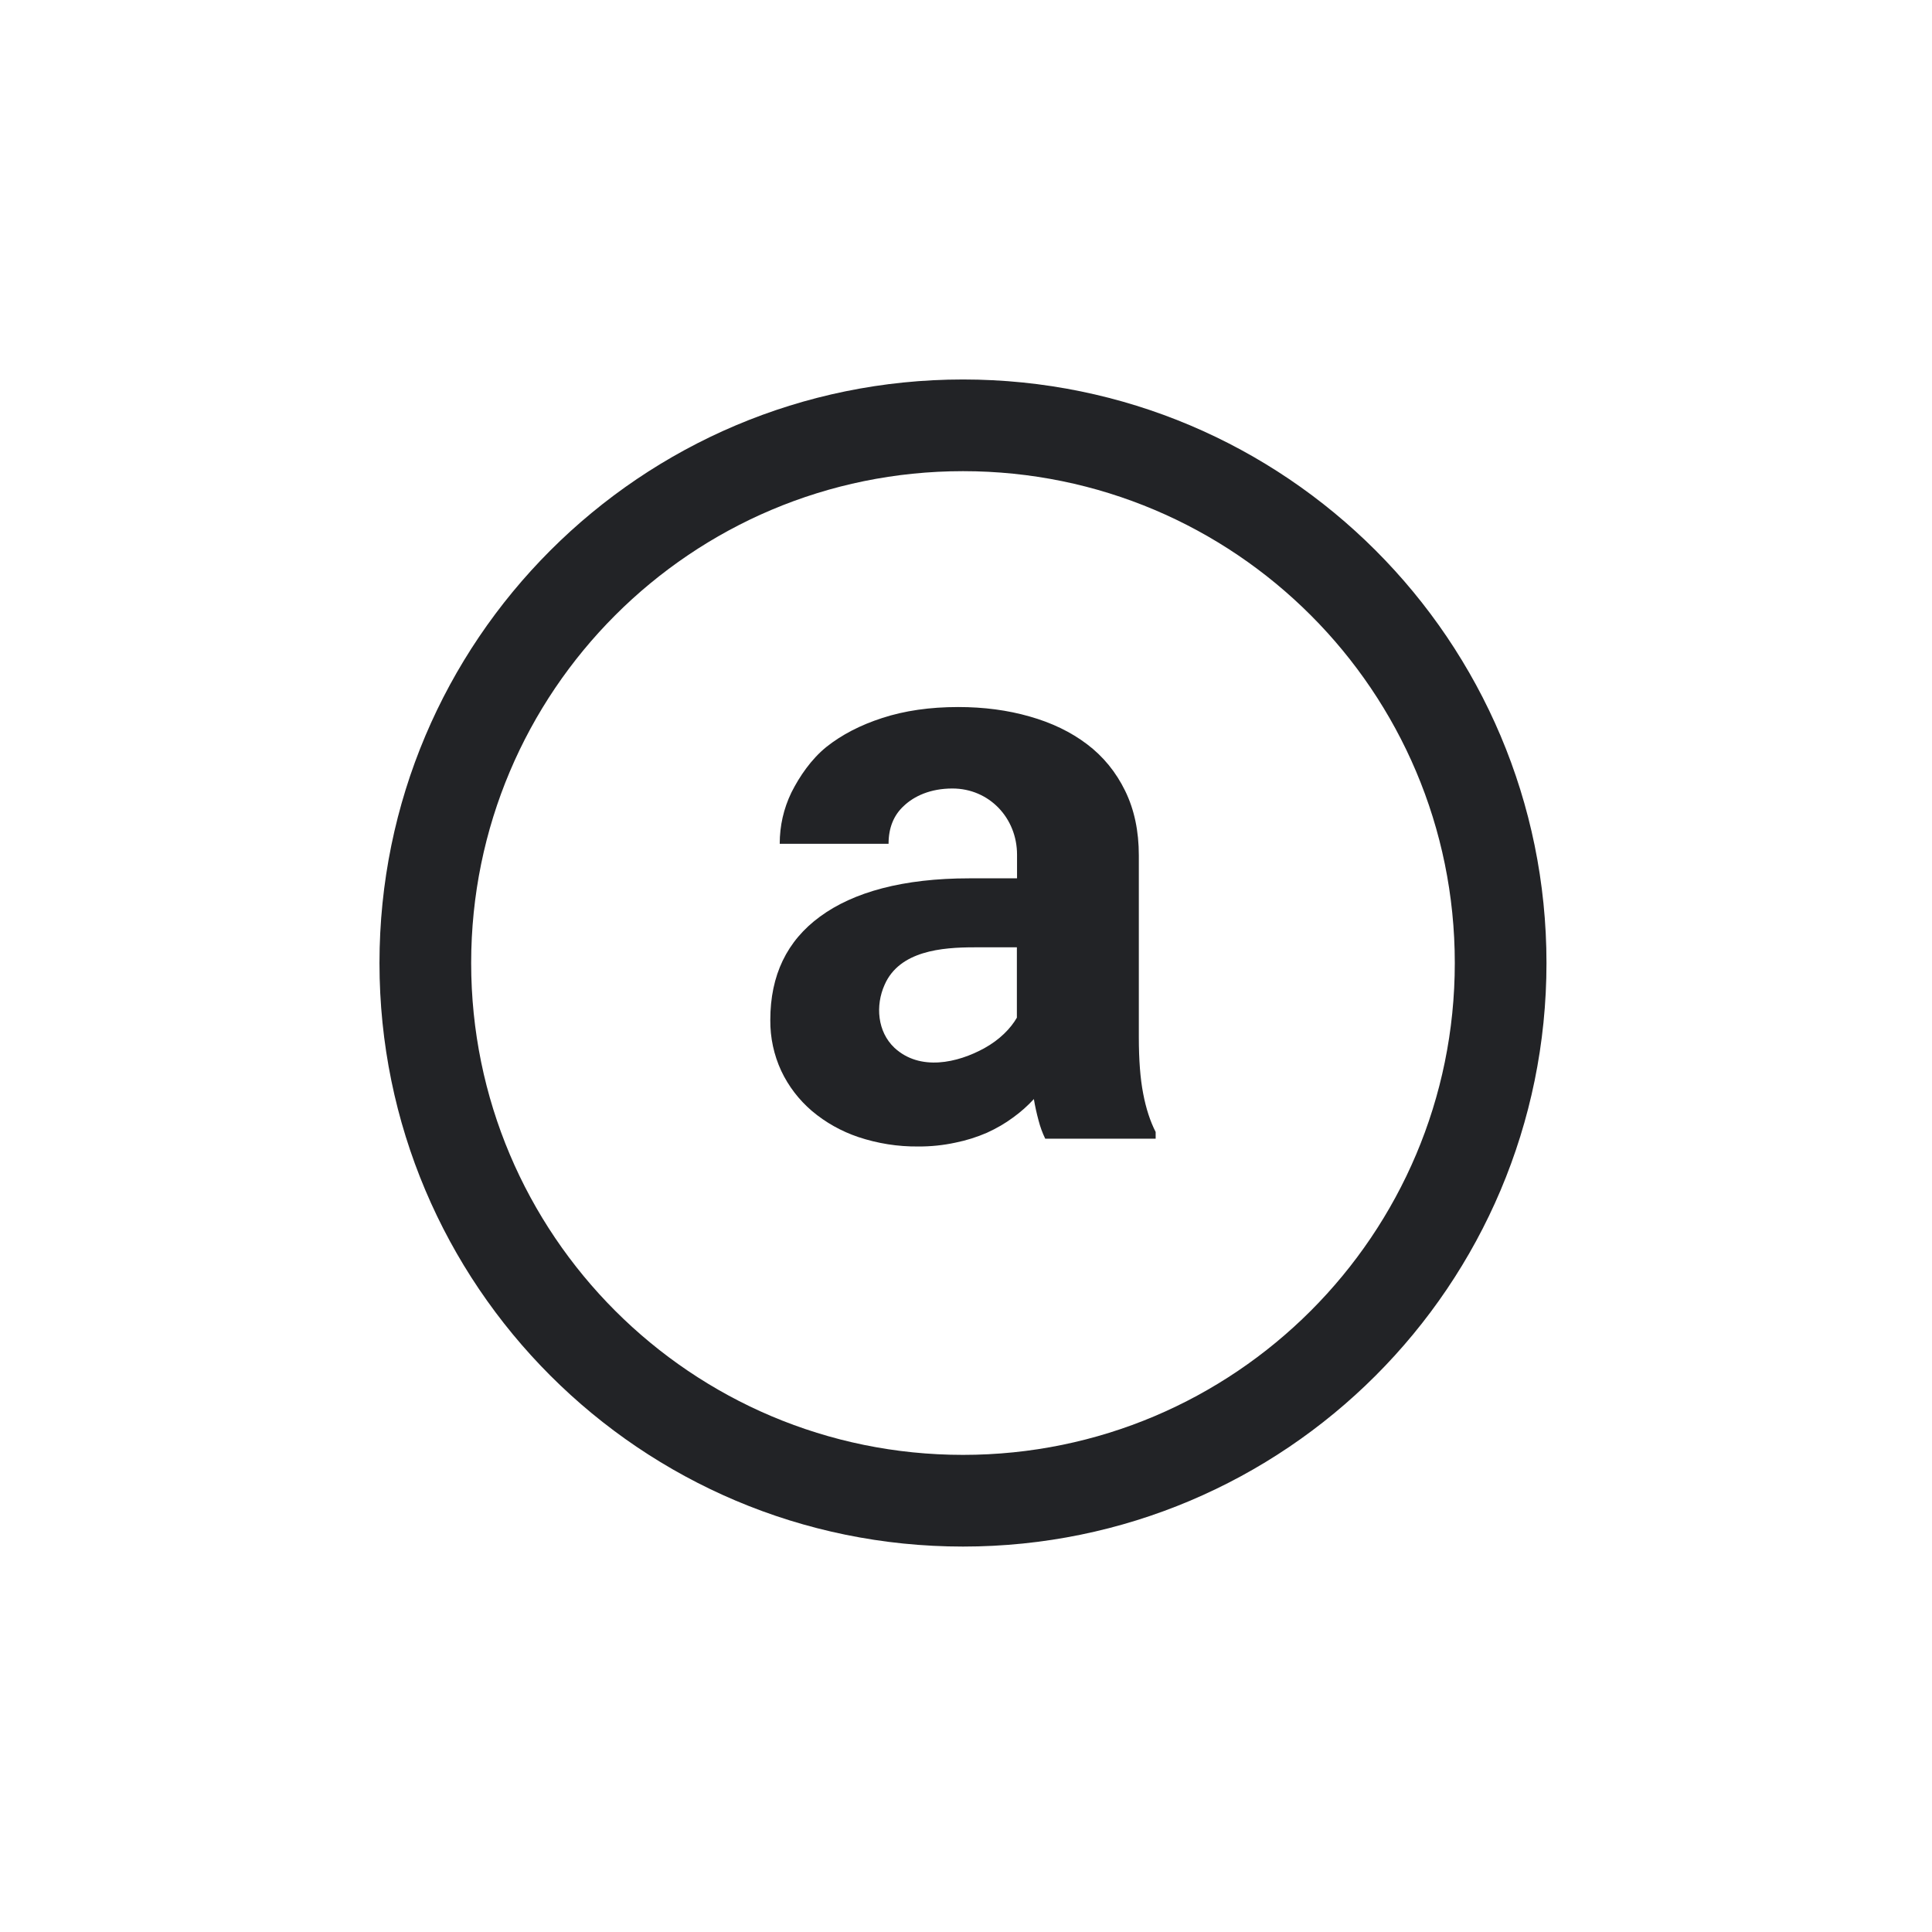 <svg width="24" height="24" viewBox="0 0 24 24" fill="none" xmlns="http://www.w3.org/2000/svg">
<path d="M11.963 5.853C8.588 5.853 5.853 8.589 5.853 11.963C5.853 15.337 8.588 18.073 11.963 18.073C15.337 18.073 18.072 15.337 18.072 11.963C18.072 8.589 15.337 5.853 11.963 5.853ZM4.714 11.963C4.714 7.96 7.959 4.714 11.963 4.714C15.966 4.714 19.211 7.96 19.211 11.963C19.211 15.966 15.966 19.212 11.963 19.212C7.959 19.212 4.714 15.966 4.714 11.963Z" fill="#222326"/>
<path d="M12.984 14.145C12.949 14.073 12.922 13.998 12.902 13.921C12.878 13.833 12.858 13.743 12.843 13.653C12.765 13.738 12.678 13.815 12.585 13.882C12.488 13.954 12.38 14.017 12.259 14.072C12.134 14.126 12.004 14.167 11.87 14.194C11.718 14.227 11.563 14.243 11.408 14.242C11.155 14.245 10.903 14.205 10.663 14.125C10.452 14.054 10.255 13.944 10.085 13.8C9.925 13.663 9.795 13.494 9.705 13.303C9.613 13.105 9.567 12.889 9.569 12.671C9.569 12.116 9.774 11.688 10.187 11.386C10.602 11.081 11.22 10.911 12.04 10.911H12.634V10.617C12.634 10.161 12.288 9.795 11.831 9.795C11.556 9.795 11.354 9.891 11.228 10.011C11.101 10.127 11.038 10.285 11.038 10.482H9.686C9.686 10.259 9.734 10.046 9.831 9.845C9.932 9.644 10.077 9.432 10.264 9.28C10.456 9.127 10.688 9.007 10.96 8.919C11.236 8.829 11.55 8.783 11.904 8.783C12.222 8.783 12.517 8.822 12.789 8.9C13.065 8.978 13.304 9.093 13.505 9.246C13.706 9.398 13.863 9.591 13.977 9.824C14.09 10.055 14.147 10.322 14.147 10.627V12.885C14.147 13.167 14.165 13.401 14.201 13.585C14.236 13.77 14.288 13.929 14.356 14.062V14.145H12.984ZM12.228 13.021C12.418 12.916 12.555 12.776 12.632 12.642V11.768H12.104C11.701 11.768 11.174 11.811 10.989 12.233C10.873 12.491 10.899 12.816 11.111 13.016C11.427 13.309 11.894 13.205 12.228 13.021Z" fill="#222326"/>
</svg>
